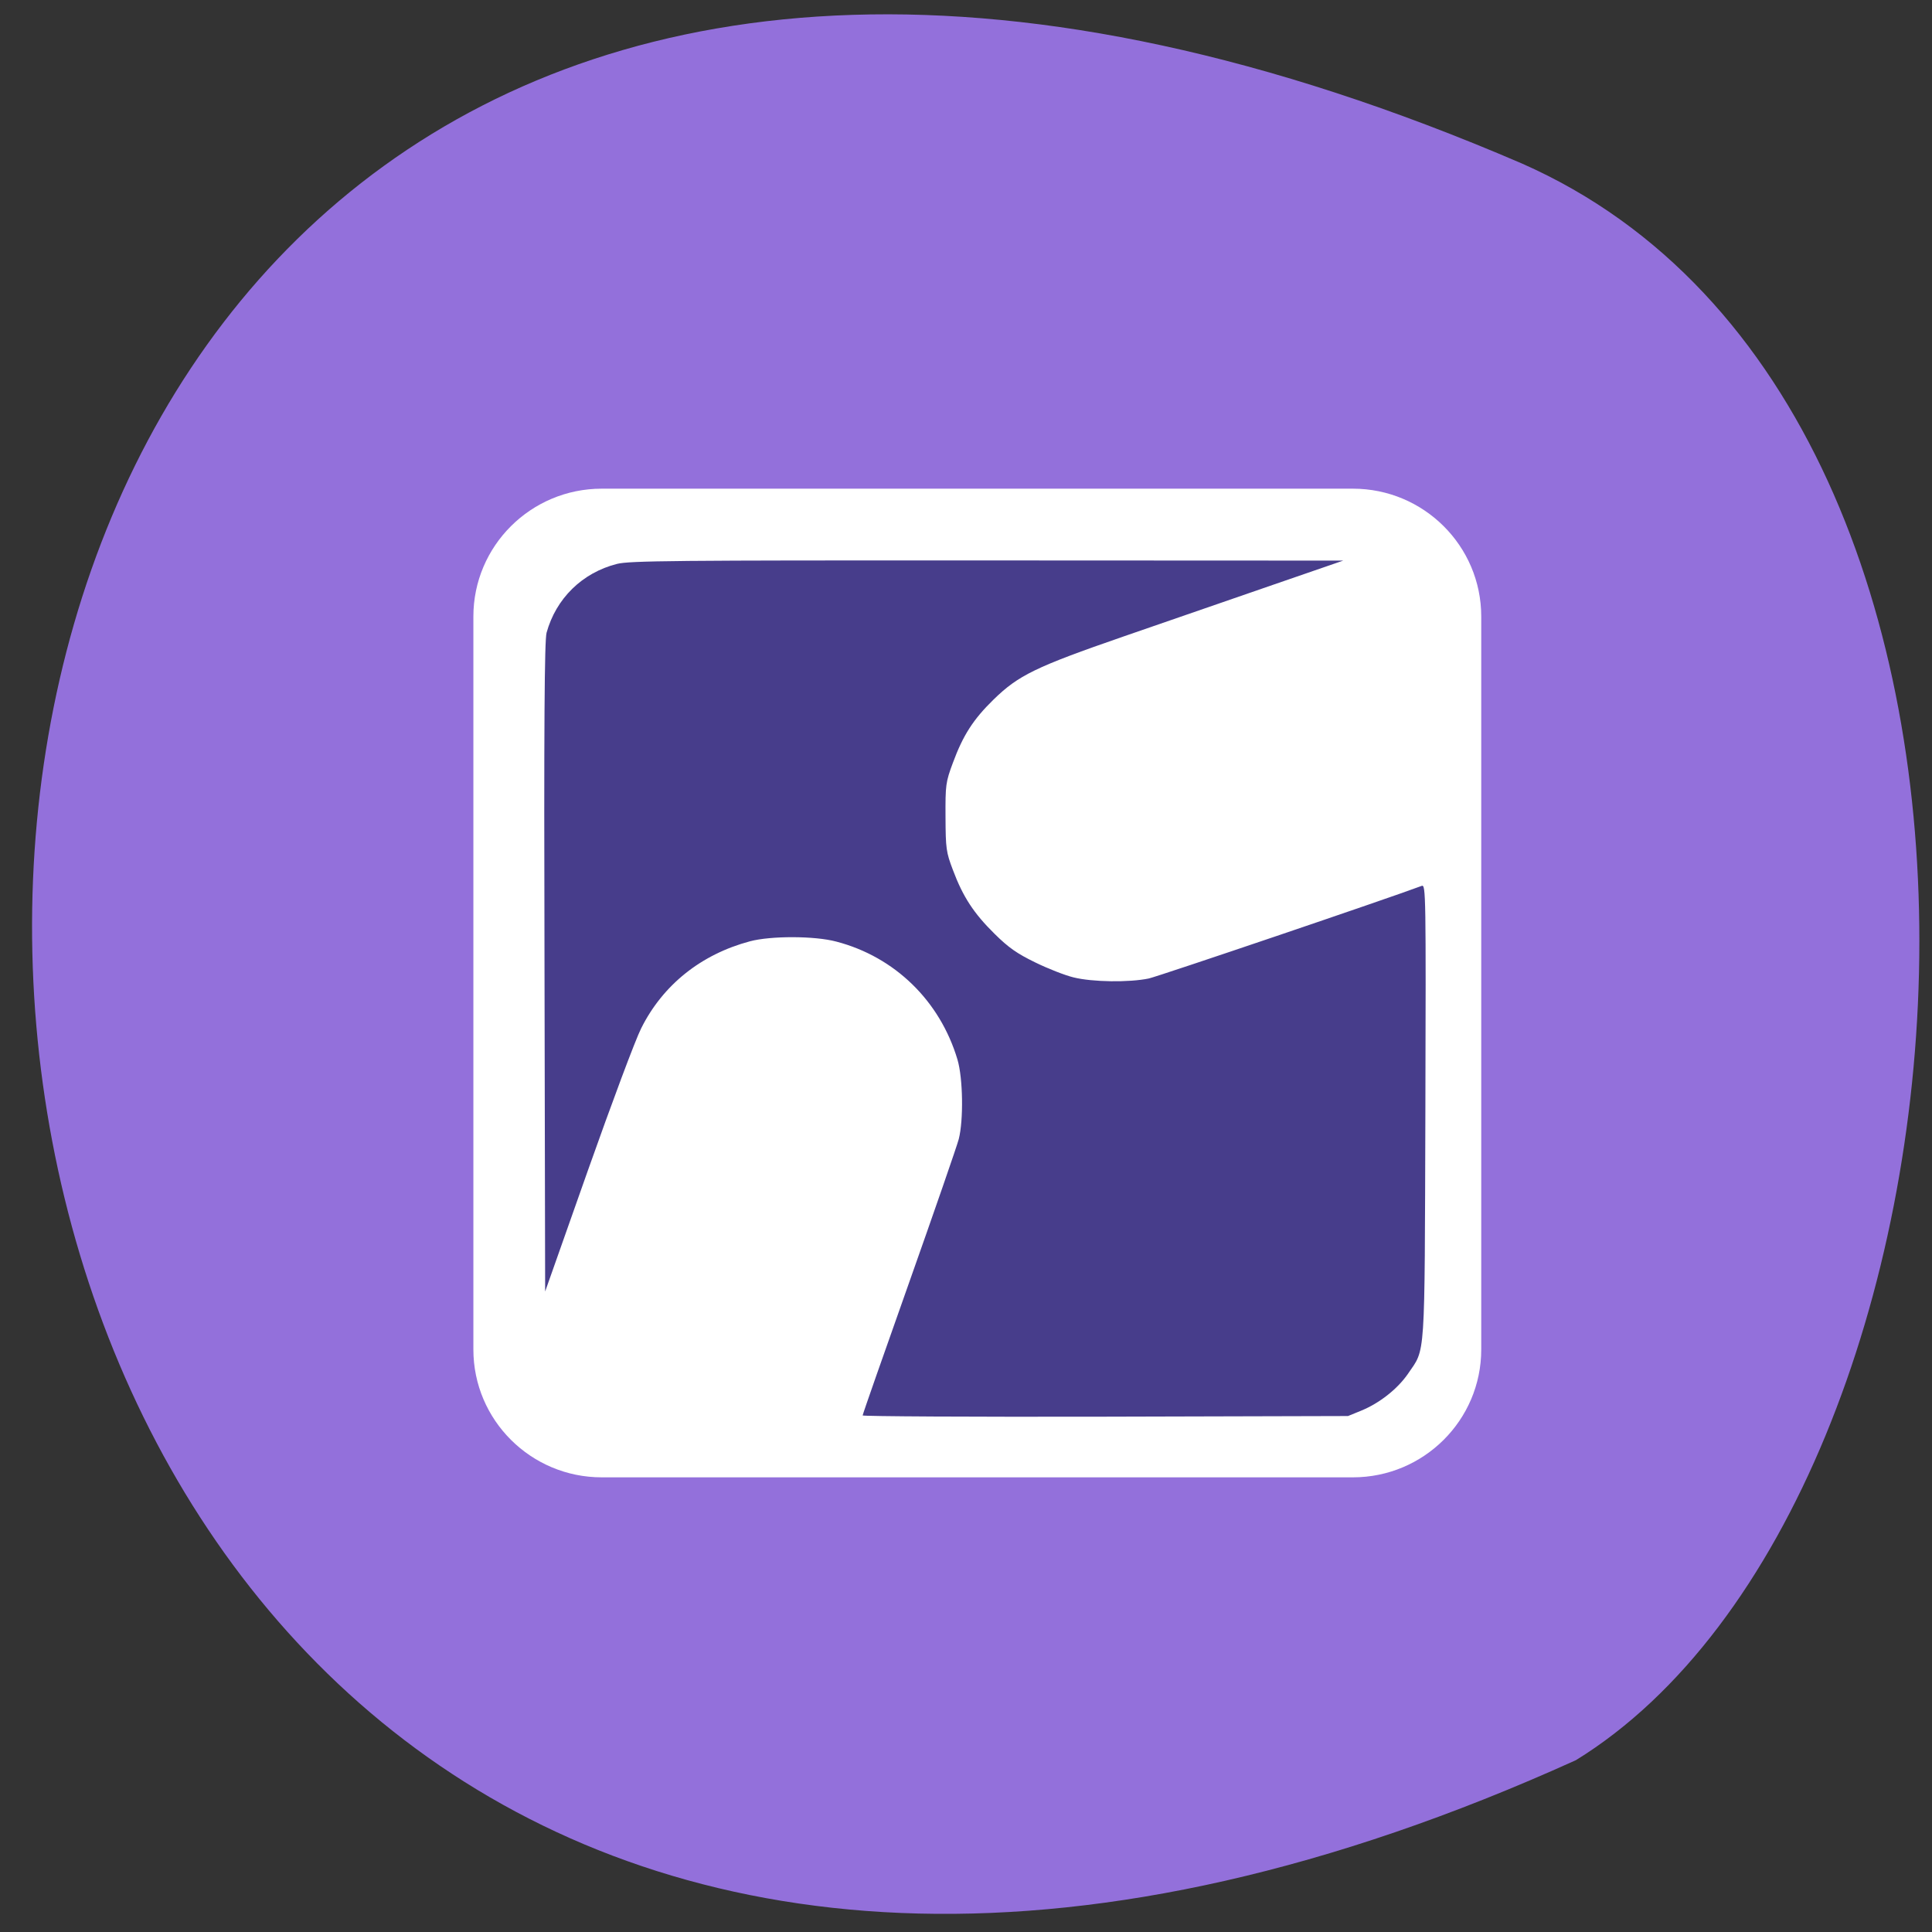 <svg xmlns="http://www.w3.org/2000/svg" viewBox="0 0 48 48"><rect x="0" y="0" width="48" height="48" fill="#333333" stroke="none"/><path d="m 37.813 4.063 c -51.07 -21.996 -48.04 62.02 1.34 39.668 c 10.527 -6.484 12.668 -33.492 -1.34 -39.668" fill="#9370db"/><path d="m 14.949 12.141 h 18.664 c 1.758 0 3.188 1.422 3.188 3.176 v 18.211 c 0 1.754 -1.43 3.176 -3.188 3.176 h -18.664 c -1.758 0 -3.188 -1.422 -3.188 -3.176 v -18.211 c 0 -1.754 1.43 -3.176 3.188 -3.176" fill="#fff"/><path d="m 21.434 35.16 c 0 -0.027 0.52 -1.508 1.152 -3.293 c 0.633 -1.789 1.188 -3.391 1.234 -3.566 c 0.121 -0.473 0.105 -1.512 -0.031 -1.973 c -0.434 -1.461 -1.559 -2.555 -3.01 -2.934 c -0.539 -0.145 -1.629 -0.145 -2.145 -0.008 c -1.215 0.324 -2.164 1.082 -2.703 2.16 c -0.145 0.285 -0.738 1.875 -1.324 3.531 l -1.063 3.01 l -0.016 -8.05 c -0.016 -6.086 0 -8.121 0.051 -8.316 c 0.234 -0.852 0.887 -1.492 1.75 -1.711 c 0.313 -0.078 1.391 -0.09 9.199 -0.086 l 8.844 0.004 l -1.754 0.605 c -0.969 0.336 -2.629 0.91 -3.695 1.277 c -2.203 0.762 -2.621 0.969 -3.238 1.57 c -0.504 0.492 -0.758 0.887 -1.01 1.57 c -0.18 0.484 -0.188 0.551 -0.184 1.352 c 0.004 0.785 0.016 0.871 0.184 1.313 c 0.25 0.668 0.52 1.078 1.031 1.582 c 0.355 0.352 0.566 0.496 1.016 0.715 c 0.309 0.152 0.738 0.32 0.949 0.371 c 0.469 0.117 1.383 0.129 1.871 0.027 c 0.258 -0.059 5.949 -1.988 6.781 -2.301 c 0.102 -0.039 0.105 0.207 0.09 5.609 c -0.02 6.281 0.008 5.863 -0.434 6.516 c -0.262 0.379 -0.715 0.734 -1.172 0.918 l -0.316 0.129 l -6.03 0.016 c -3.316 0.008 -6.03 -0.008 -6.03 -0.031" fill="#473d8b"/></svg>